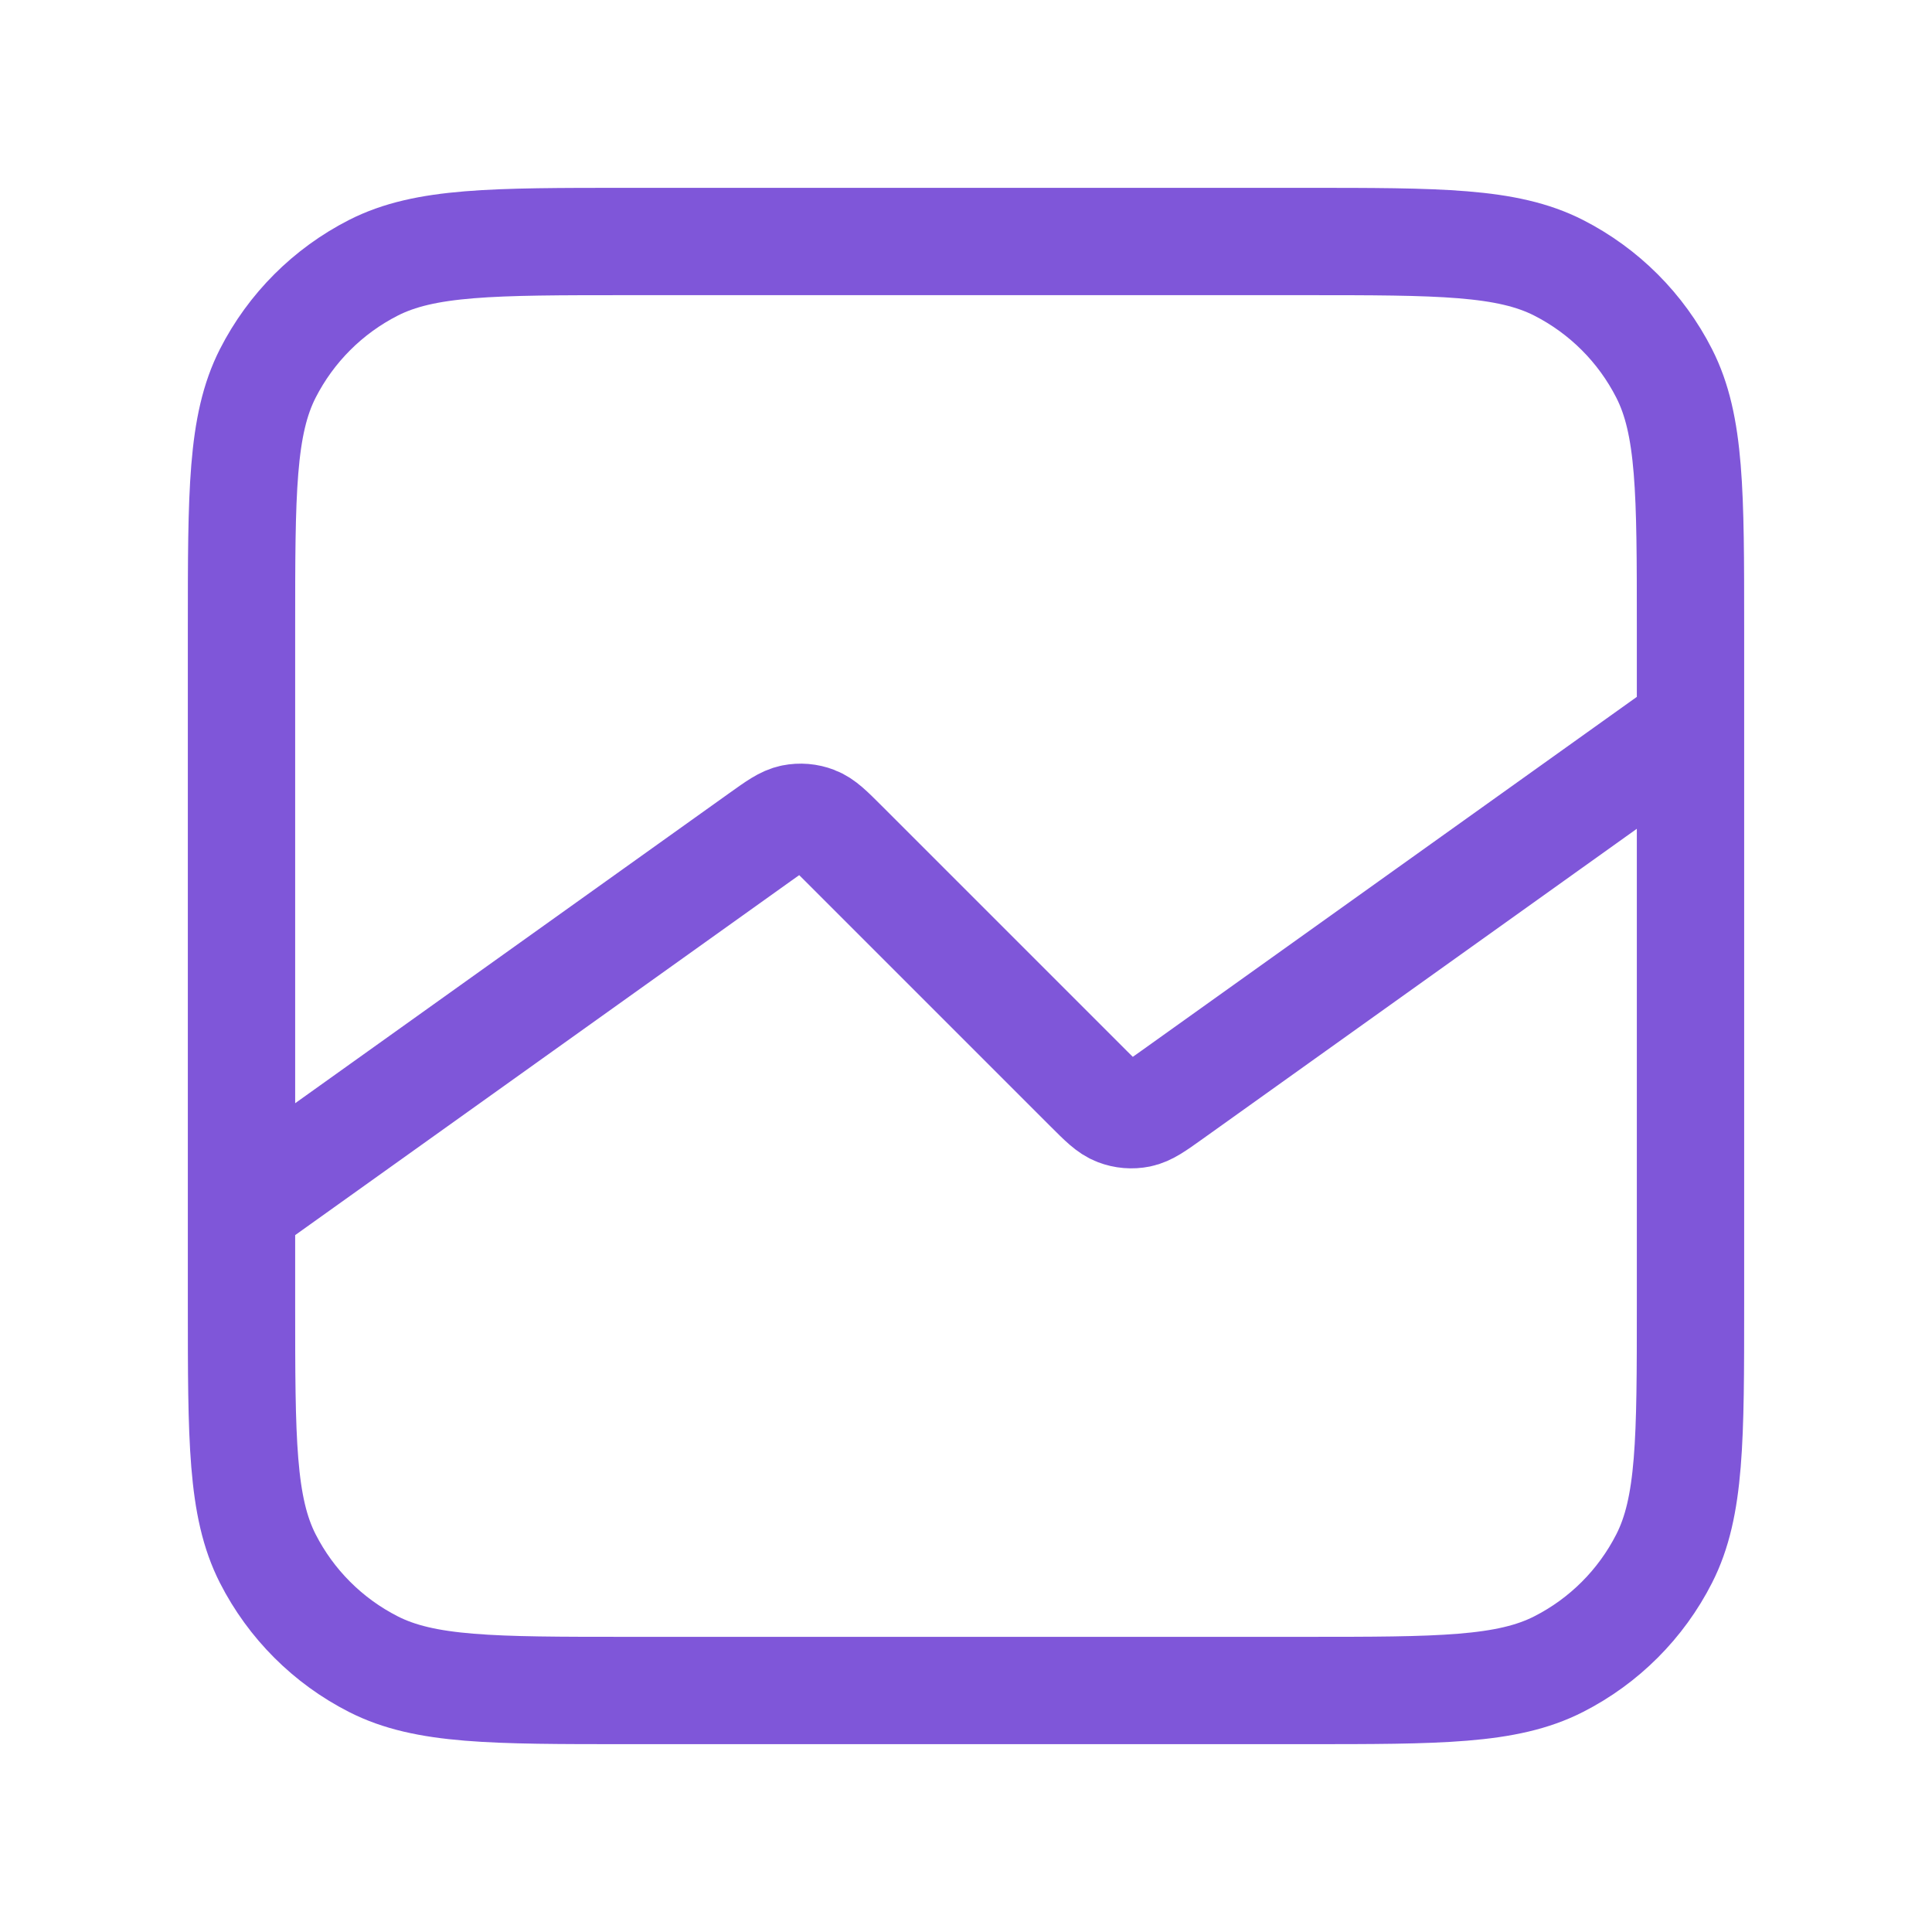 <svg width="36" height="36" viewBox="0 0 36 36" fill="none" xmlns="http://www.w3.org/2000/svg">
<path d="M31.5 13.5L21.827 20.409C21.533 20.619 21.386 20.724 21.229 20.756C21.09 20.784 20.947 20.772 20.814 20.721C20.664 20.664 20.537 20.537 20.281 20.281L15.719 15.719C15.463 15.463 15.336 15.336 15.186 15.279C15.053 15.228 14.91 15.216 14.771 15.244C14.614 15.276 14.467 15.381 14.173 15.591L4.5 22.5M11.7 31.5H24.3C26.82 31.5 28.08 31.5 29.043 31.009C29.89 30.578 30.578 29.89 31.009 29.043C31.5 28.08 31.5 26.82 31.5 24.3V11.7C31.5 9.18 31.5 7.92 31.009 6.957C30.578 6.11 29.89 5.422 29.043 4.99C28.08 4.5 26.82 4.5 24.3 4.5H11.7C9.18 4.5 7.92 4.5 6.957 4.99C6.11 5.422 5.422 6.11 4.99 6.957C4.5 7.92 4.5 9.18 4.5 11.7V24.3C4.5 26.82 4.5 28.08 4.99 29.043C5.422 29.89 6.11 30.578 6.957 31.009C7.92 31.5 9.18 31.5 11.7 31.5Z" stroke="#7F56D9" stroke-width="2" stroke-linecap="round" stroke-linejoin="round"/>
</svg>
